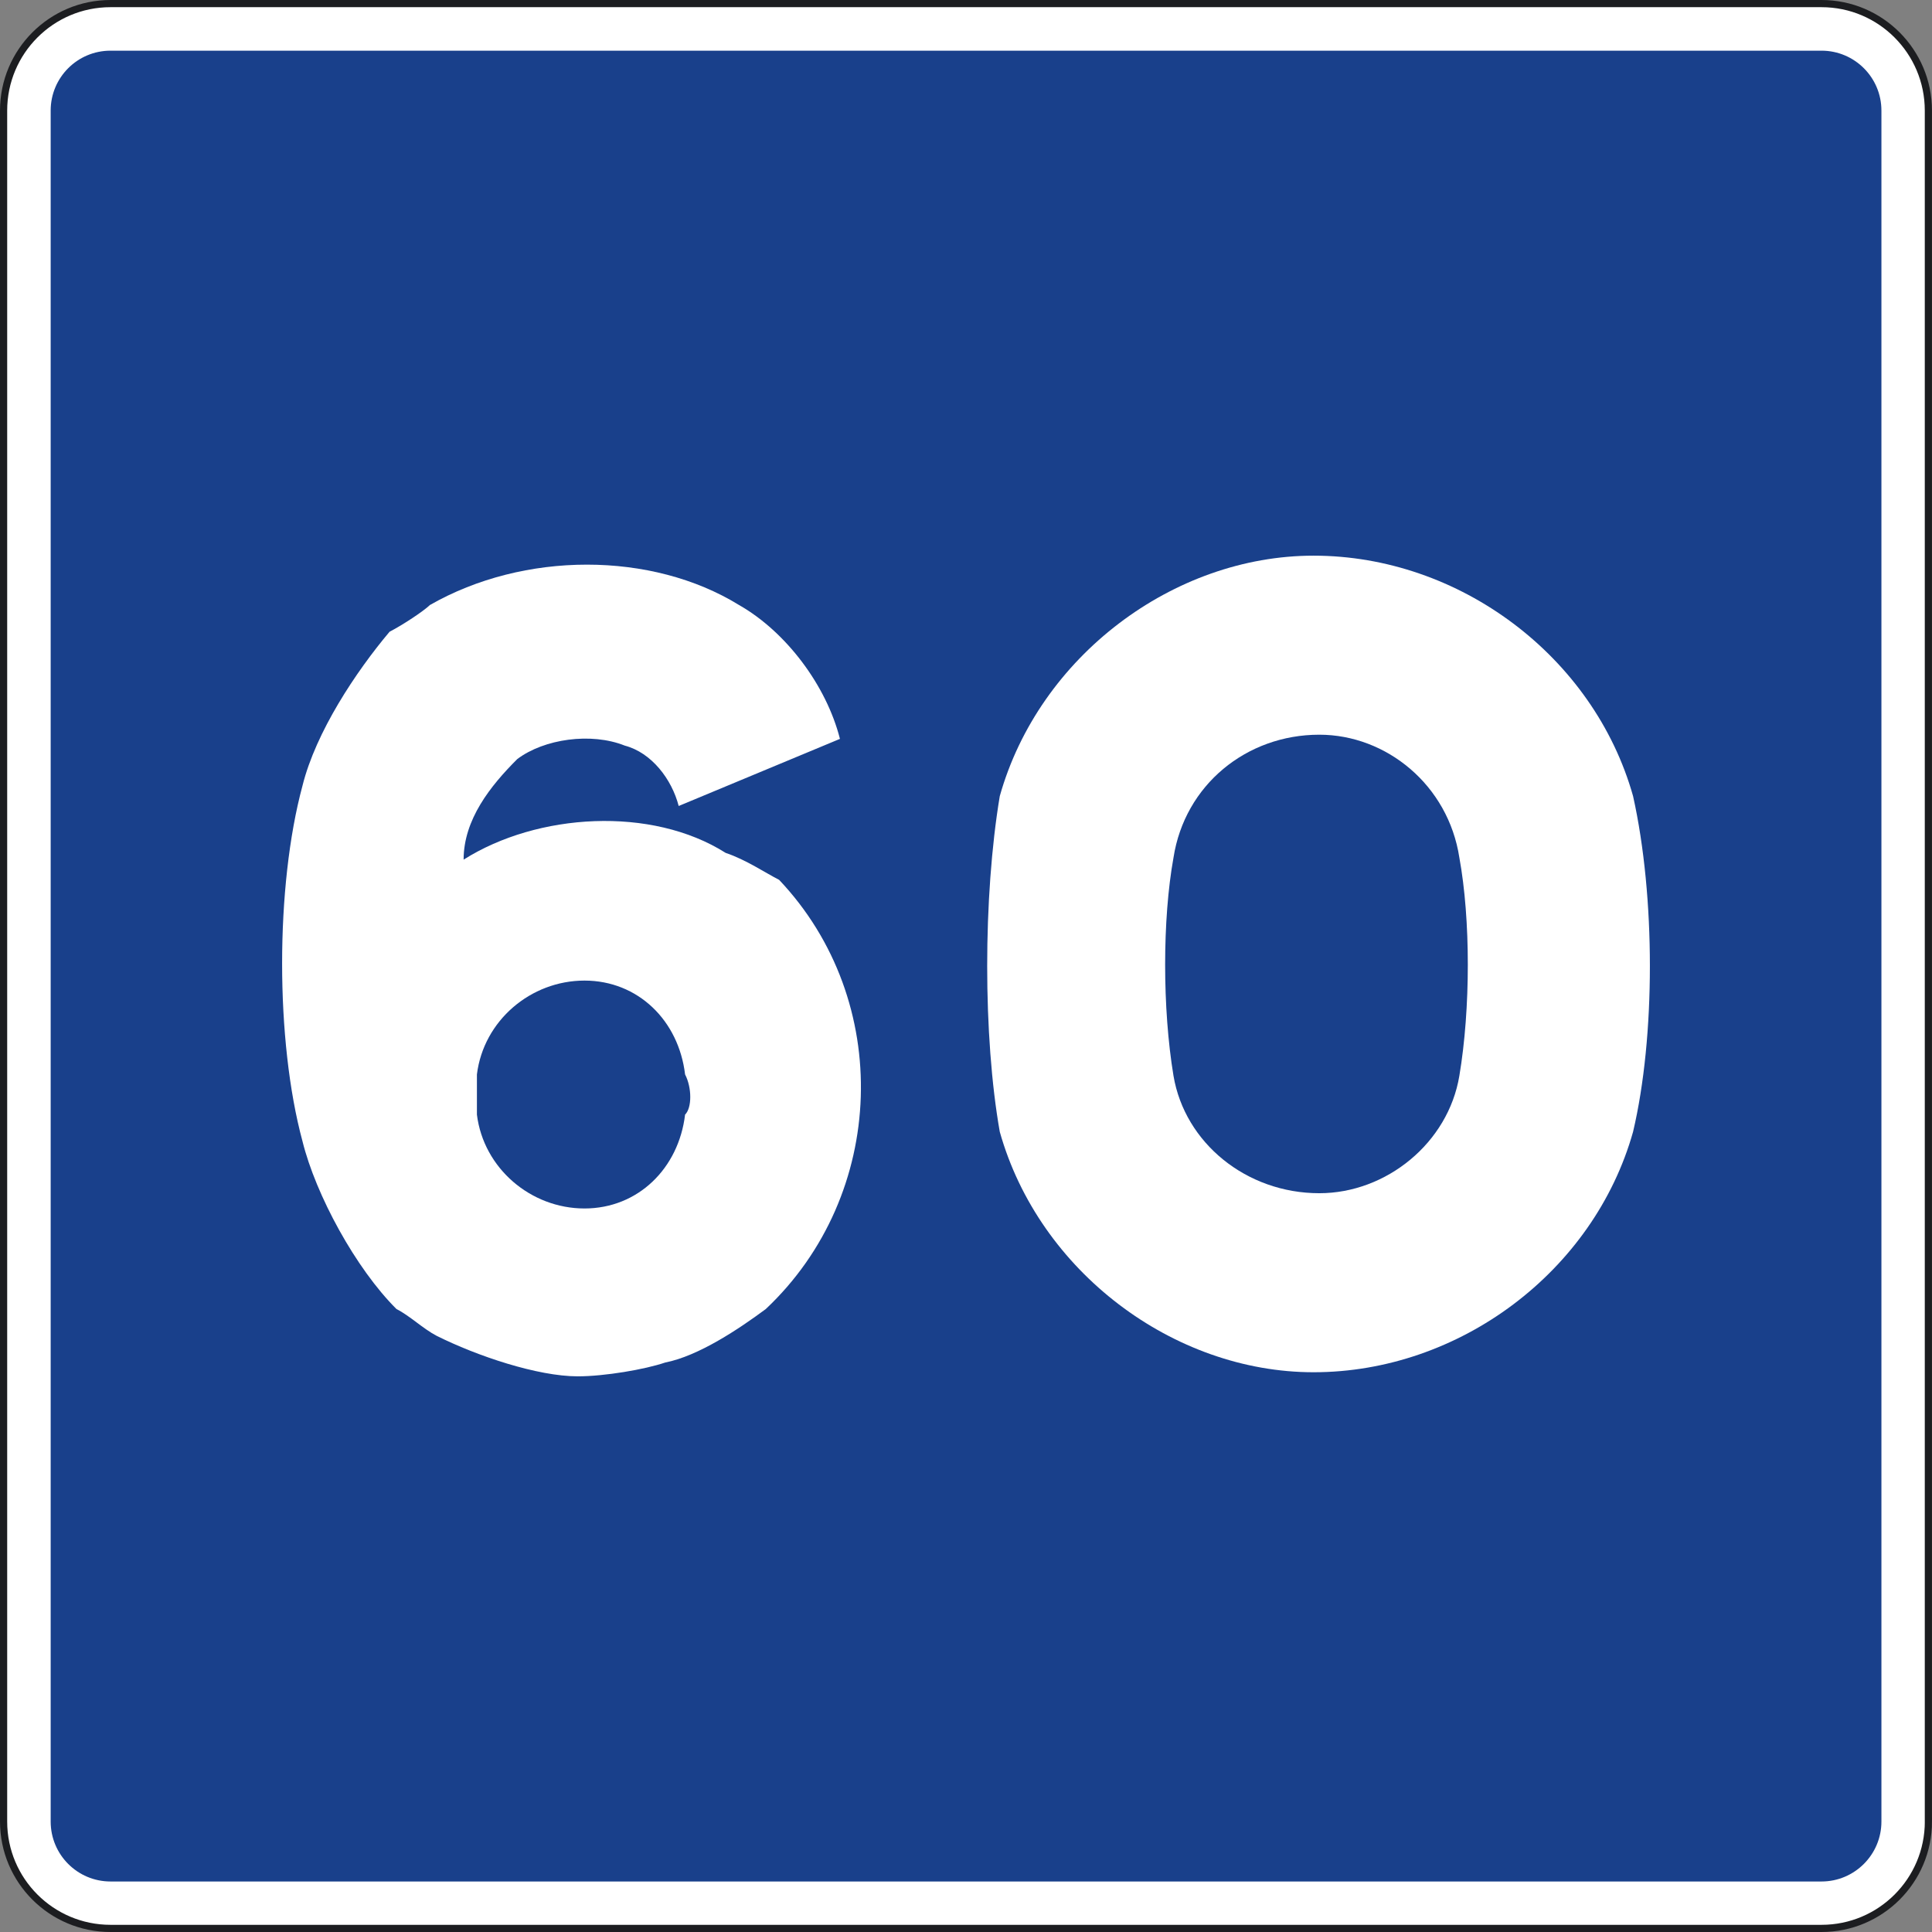 <?xml version="1.0" encoding="UTF-8" standalone="no"?>
<svg
   xmlns:dc="http://purl.org/dc/elements/1.1/"
   xmlns:cc="http://creativecommons.org/ns#"
   xmlns:rdf="http://www.w3.org/1999/02/22-rdf-syntax-ns#"
   xmlns:svg="http://www.w3.org/2000/svg"
   xmlns="http://www.w3.org/2000/svg"
   xmlns:sodipodi="http://sodipodi.sourceforge.net/DTD/sodipodi-0.dtd"
   xmlns:inkscape="http://www.inkscape.org/namespaces/inkscape"
   version="1.1"
   id="Layer_1"
   x="0px"
   y="0px"
   width="565"
   height="565"
   viewBox="-360.791 -360.781 565 565"
   xml:space="preserve"
   inkscape:version="0.47 r22583"
   sodipodi:docname="Spain_traffic_signal_s7-40.svg"><rect x="-360.791" y="-360.781" width="565" height="565" fill="#808080" stroke="none"/><defs
   id="defs13"><inkscape:perspective
     sodipodi:type="inkscape:persp3d"
     inkscape:vp_x="0 : 384.828 : 1"
     inkscape:vp_y="0 : 1000 : 0"
     inkscape:vp_z="769.68799 : 384.828 : 1"
     inkscape:persp3d-origin="384.84399 : 256.552 : 1"
     id="perspective17" /><inkscape:perspective
     id="perspective2859"
     inkscape:persp3d-origin="0.5 : 0.33333333 : 1"
     inkscape:vp_z="1 : 0.5 : 1"
     inkscape:vp_y="0 : 1000 : 0"
     inkscape:vp_x="0 : 0.5 : 1"
     sodipodi:type="inkscape:persp3d" /><inkscape:perspective
     id="perspective2883"
     inkscape:persp3d-origin="0.5 : 0.33333333 : 1"
     inkscape:vp_z="1 : 0.5 : 1"
     inkscape:vp_y="0 : 1000 : 0"
     inkscape:vp_x="0 : 0.5 : 1"
     sodipodi:type="inkscape:persp3d" /><inkscape:perspective
     id="perspective2823"
     inkscape:persp3d-origin="0.5 : 0.33333333 : 1"
     inkscape:vp_z="1 : 0.5 : 1"
     inkscape:vp_y="0 : 1000 : 0"
     inkscape:vp_x="0 : 0.5 : 1"
     sodipodi:type="inkscape:persp3d" /><inkscape:perspective
     id="perspective2831"
     inkscape:persp3d-origin="0.5 : 0.33333333 : 1"
     inkscape:vp_z="1 : 0.5 : 1"
     inkscape:vp_y="0 : 1000 : 0"
     inkscape:vp_x="0 : 0.5 : 1"
     sodipodi:type="inkscape:persp3d" /><inkscape:perspective
     id="perspective2831-0"
     inkscape:persp3d-origin="0.5 : 0.33333333 : 1"
     inkscape:vp_z="1 : 0.5 : 1"
     inkscape:vp_y="0 : 1000 : 0"
     inkscape:vp_x="0 : 0.5 : 1"
     sodipodi:type="inkscape:persp3d" /><inkscape:perspective
     id="perspective2831-1"
     inkscape:persp3d-origin="0.5 : 0.33333333 : 1"
     inkscape:vp_z="1 : 0.5 : 1"
     inkscape:vp_y="0 : 1000 : 0"
     inkscape:vp_x="0 : 0.5 : 1"
     sodipodi:type="inkscape:persp3d" /></defs><sodipodi:namedview
   pagecolor="#ffffff"
   bordercolor="#666666"
   borderopacity="1"
   objecttolerance="10"
   gridtolerance="10"
   guidetolerance="10"
   inkscape:pageopacity="0"
   inkscape:pageshadow="2"
   inkscape:window-width="1920"
   inkscape:window-height="1020"
   id="namedview11"
   showgrid="false"
   inkscape:zoom="0.61326098"
   inkscape:cx="537.36343"
   inkscape:cy="152.20079"
   inkscape:window-x="-4"
   inkscape:window-y="-4"
   inkscape:window-maximized="1"
   inkscape:current-layer="Layer_1" />




<g
   id="g2842"><g
     id="g2968"><g
       id="g2963"><path
         d="m 203.16,171.912 c 0,17.269 -13.989,31.258 -31.257,31.258 l -500.371,0 c -17.274,0 -31.273,-14 -31.273,-31.258 l 0,-500.359 c 0,-17.263 13.999,-31.284 31.273,-31.284 l 500.36,0 c 17.268,0 31.257,14.021 31.257,31.284 l 0,500.359 0,0 z"
         id="path13"
         style="fill:#ffffff" /><path
         stroke-miterlimit="3.864"
         d="m 203.16,171.912 c 0,17.269 -13.989,31.258 -31.257,31.258 l -500.371,0 c -17.274,0 -31.273,-14 -31.273,-31.258 l 0,-500.359 c 0,-17.263 13.999,-31.284 31.273,-31.284 l 500.36,0 c 17.268,0 31.257,14.021 31.257,31.284 l 0,500.359 0,0 z"
         id="path15"
         style="fill:none;stroke:#1c1d20;stroke-width:2.099;stroke-miterlimit:3.864" /><path
         d="m 189.415,-328.447 c 0,-9.676 -7.85,-17.515 -17.525,-17.515 l -500.358,0 c -9.678,0 -17.505,7.839 -17.505,17.515 l 0,500.37 c 0,9.665 7.824,17.526 17.505,17.526 l 500.36,0 c 9.676,0 17.525,-7.86 17.525,-17.526 l 0,-500.37"
         id="path17"
         style="fill:#19408b" /></g></g><path
     id="path7"
     d="m -132.951,-103.481 c -3.891,-1.967 -9.701,-5.903 -15.613,-7.871 -21.658,-13.722 -55.04,-11.703 -76.646,1.968 0,-11.755 7.86,-21.594 15.693,-29.413 7.833,-5.903 21.579,-7.871 31.435,-3.936 7.862,2.072 13.747,9.839 15.771,17.658 l 47.155,-19.627 c -3.967,-15.639 -15.769,-31.328 -29.515,-39.148 -25.548,-15.742 -62.9,-15.742 -90.393,0 -1.945,1.864 -7.911,5.8 -11.802,7.82 -9.856,11.703 -21.581,29.361 -25.47,45.051 -7.938,29.361 -7.938,74.57 0,103.928 3.889,15.743 15.613,37.283 27.491,49.089 3.893,1.969 7.835,5.802 11.725,7.821 11.802,5.903 29.517,11.859 41.291,11.859 7.86,0 19.662,-2.021 25.575,-4.04 9.778,-1.914 21.581,-9.836 29.413,-15.639 35.429,-33.347 37.349,-90.204 3.891,-125.521 z m -27.494,68.664 c -1.869,15.692 -13.747,27.446 -29.415,27.446 -15.718,0 -29.515,-11.755 -31.46,-27.446 0,-1.969 0,-7.871 0,-11.755 1.945,-15.743 15.743,-27.444 31.46,-27.444 15.668,0 27.546,11.703 29.415,27.444 2.022,3.884 2.022,9.785 0,11.755 z"
     style="fill-rule:evenodd;fill:#ffffff" /><path
     id="path9"
     d="m 116.792,-127.948 c -11.493,-40.884 -50.803,-70.333 -93.446,-70.333 -40.957,0 -80.267,29.449 -91.763,70.333 -4.903,29.448 -4.903,70.333 0,98.138 11.496,40.885 50.806,70.333 91.763,70.333 42.643,0 81.953,-29.448 93.446,-70.333 6.556,-27.804 6.556,-68.689 0,-98.138 z m -50.803,81.771 c -3.254,19.62 -21.343,34.343 -40.958,34.343 -21.338,0 -39.347,-14.723 -42.642,-34.343 -3.258,-19.623 -3.258,-45.78 0,-63.794 3.295,-21.229 21.304,-35.952 42.642,-35.952 19.615,0 37.704,14.723 40.958,35.952 3.297,18.014 3.297,44.172 0,63.794 z"
     style="fill-rule:evenodd;fill:#ffffff" /></g></svg>